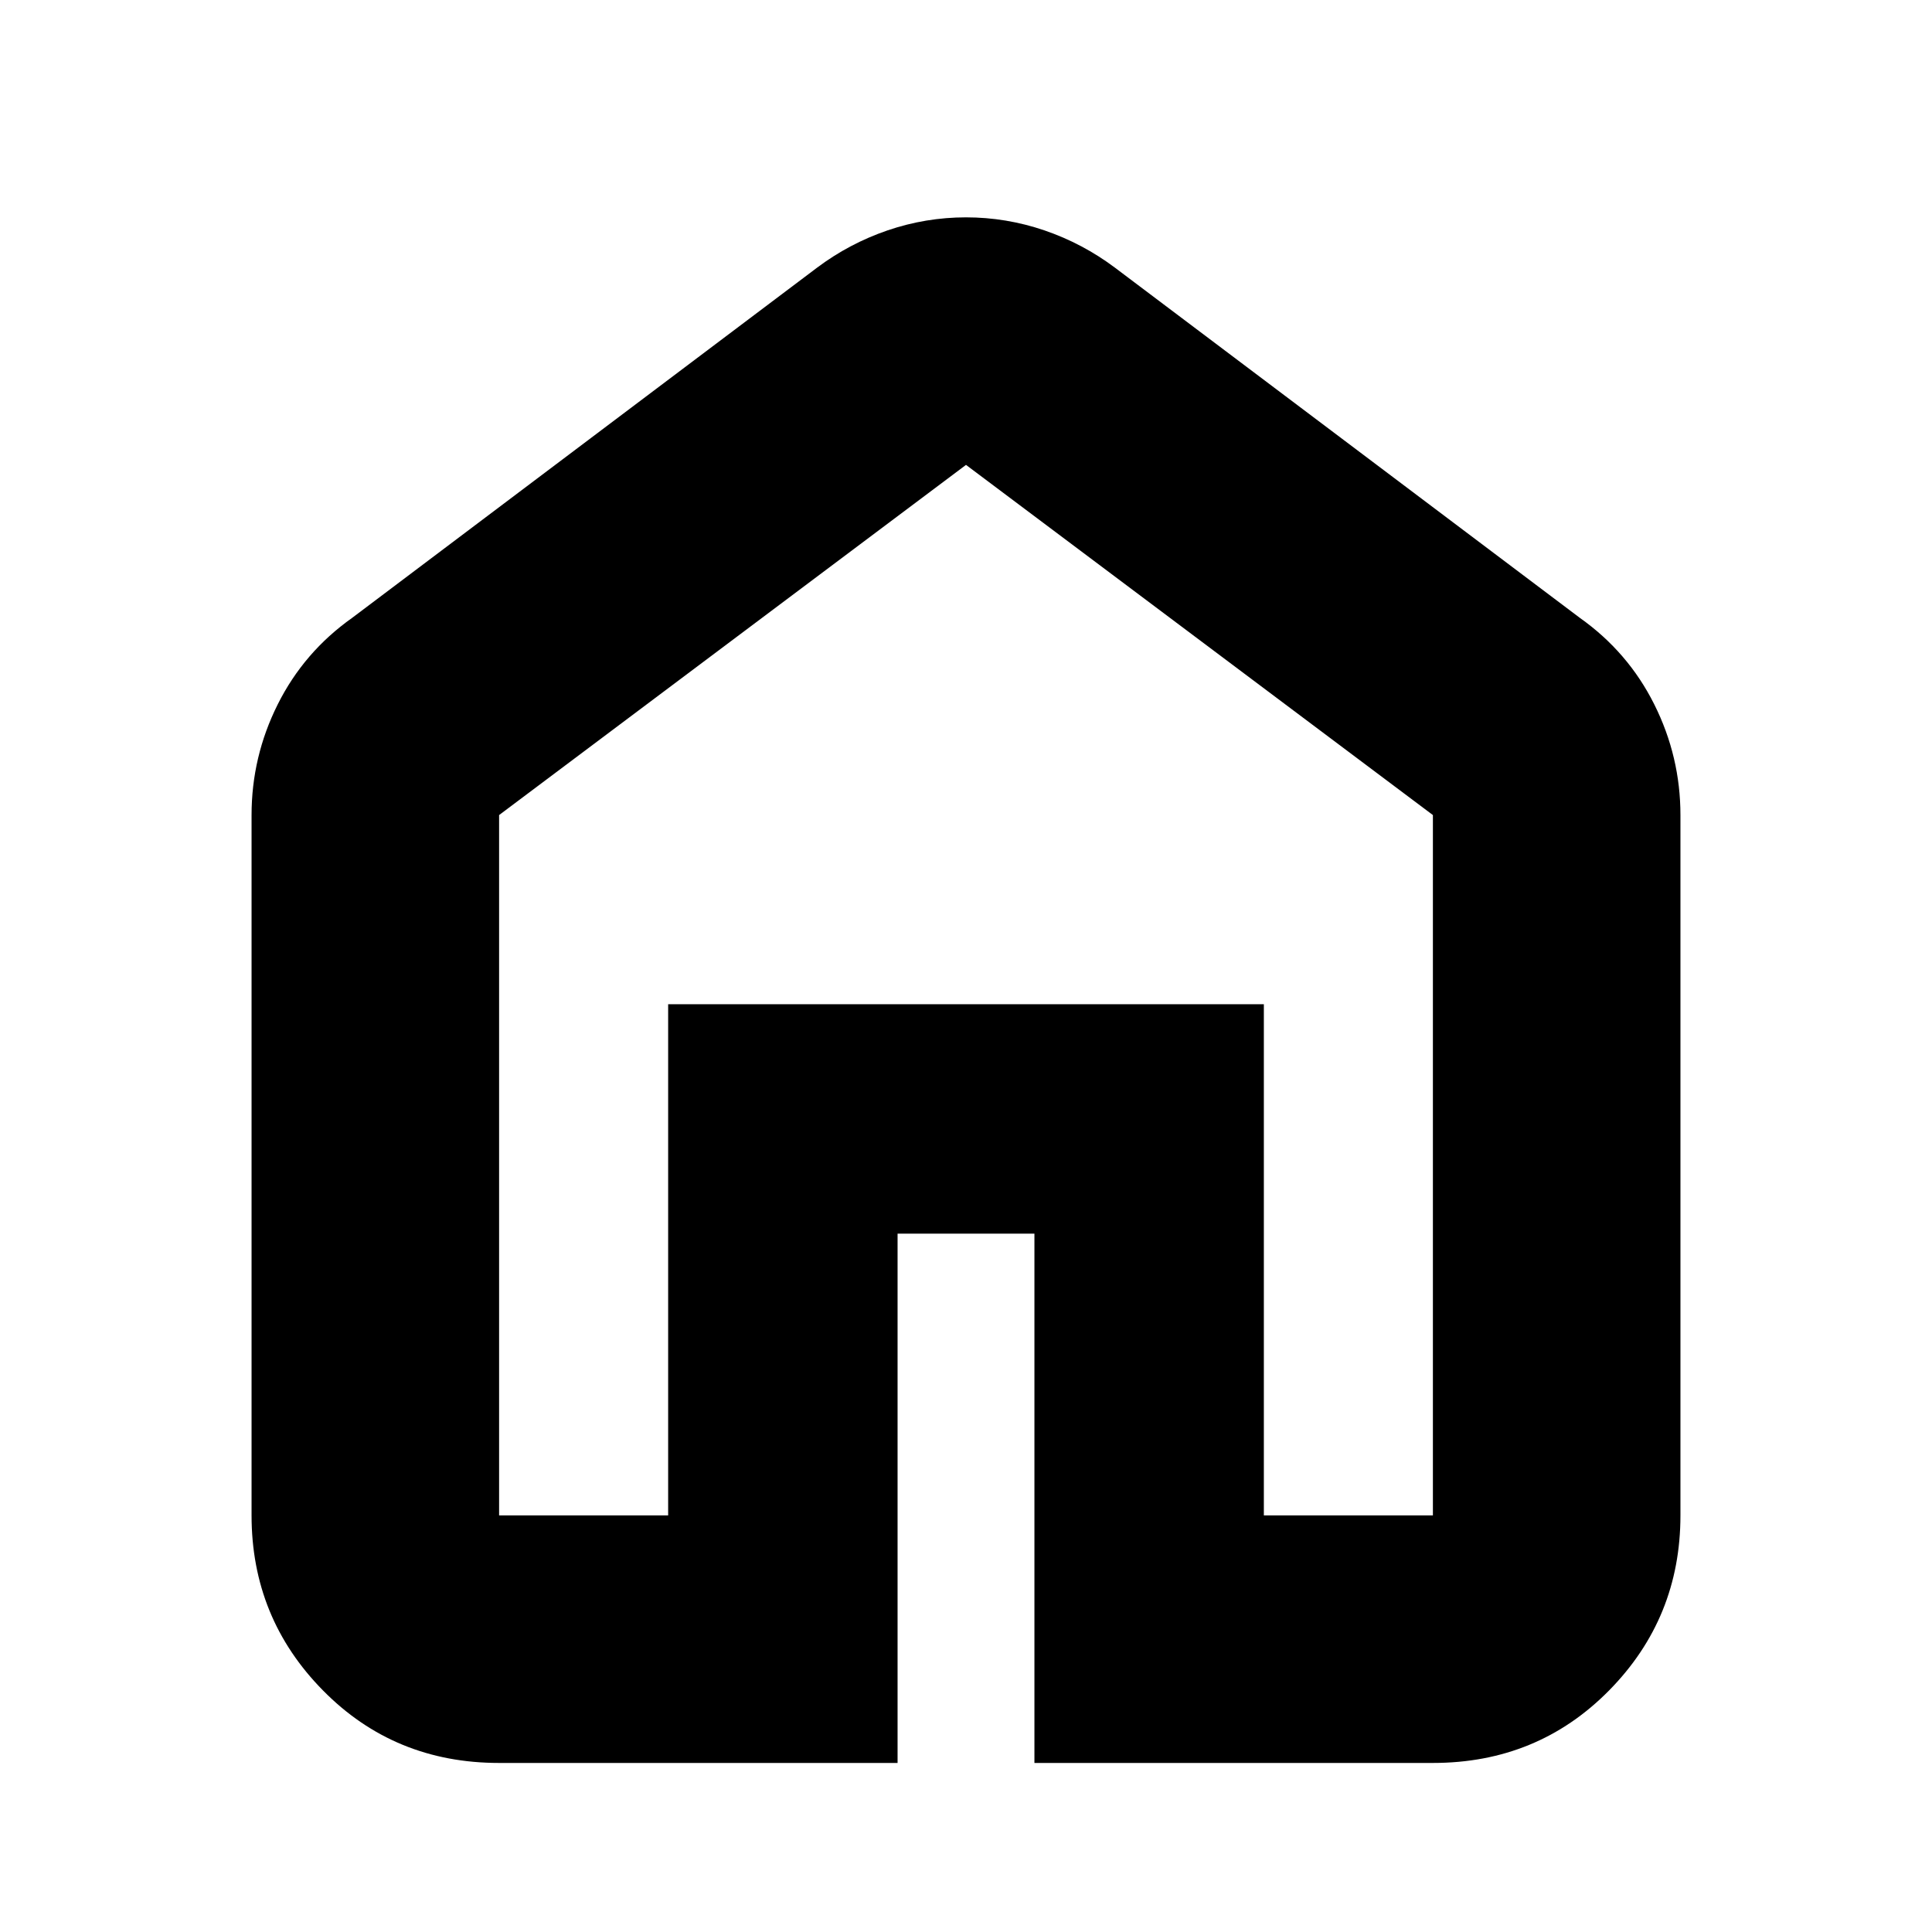 <svg xmlns="http://www.w3.org/2000/svg" height="24" width="24"><path d="M6.2 18.825H8.3V12.475H15.7V18.825H17.8V10.125L12 5.775L6.2 10.125ZM6.2 21.9Q4.9 21.9 4.013 21Q3.125 20.1 3.125 18.825V10.125Q3.125 9.4 3.45 8.75Q3.775 8.1 4.375 7.675L10.15 3.325Q10.55 3.025 11.025 2.862Q11.5 2.7 12 2.7Q12.5 2.7 12.975 2.862Q13.45 3.025 13.85 3.325L19.625 7.675Q20.225 8.1 20.55 8.75Q20.875 9.4 20.875 10.125V18.825Q20.875 20.1 19.988 21Q19.1 21.9 17.8 21.9H12.85V15.325H11.15V21.9ZM12 12.325Z"/></svg>
